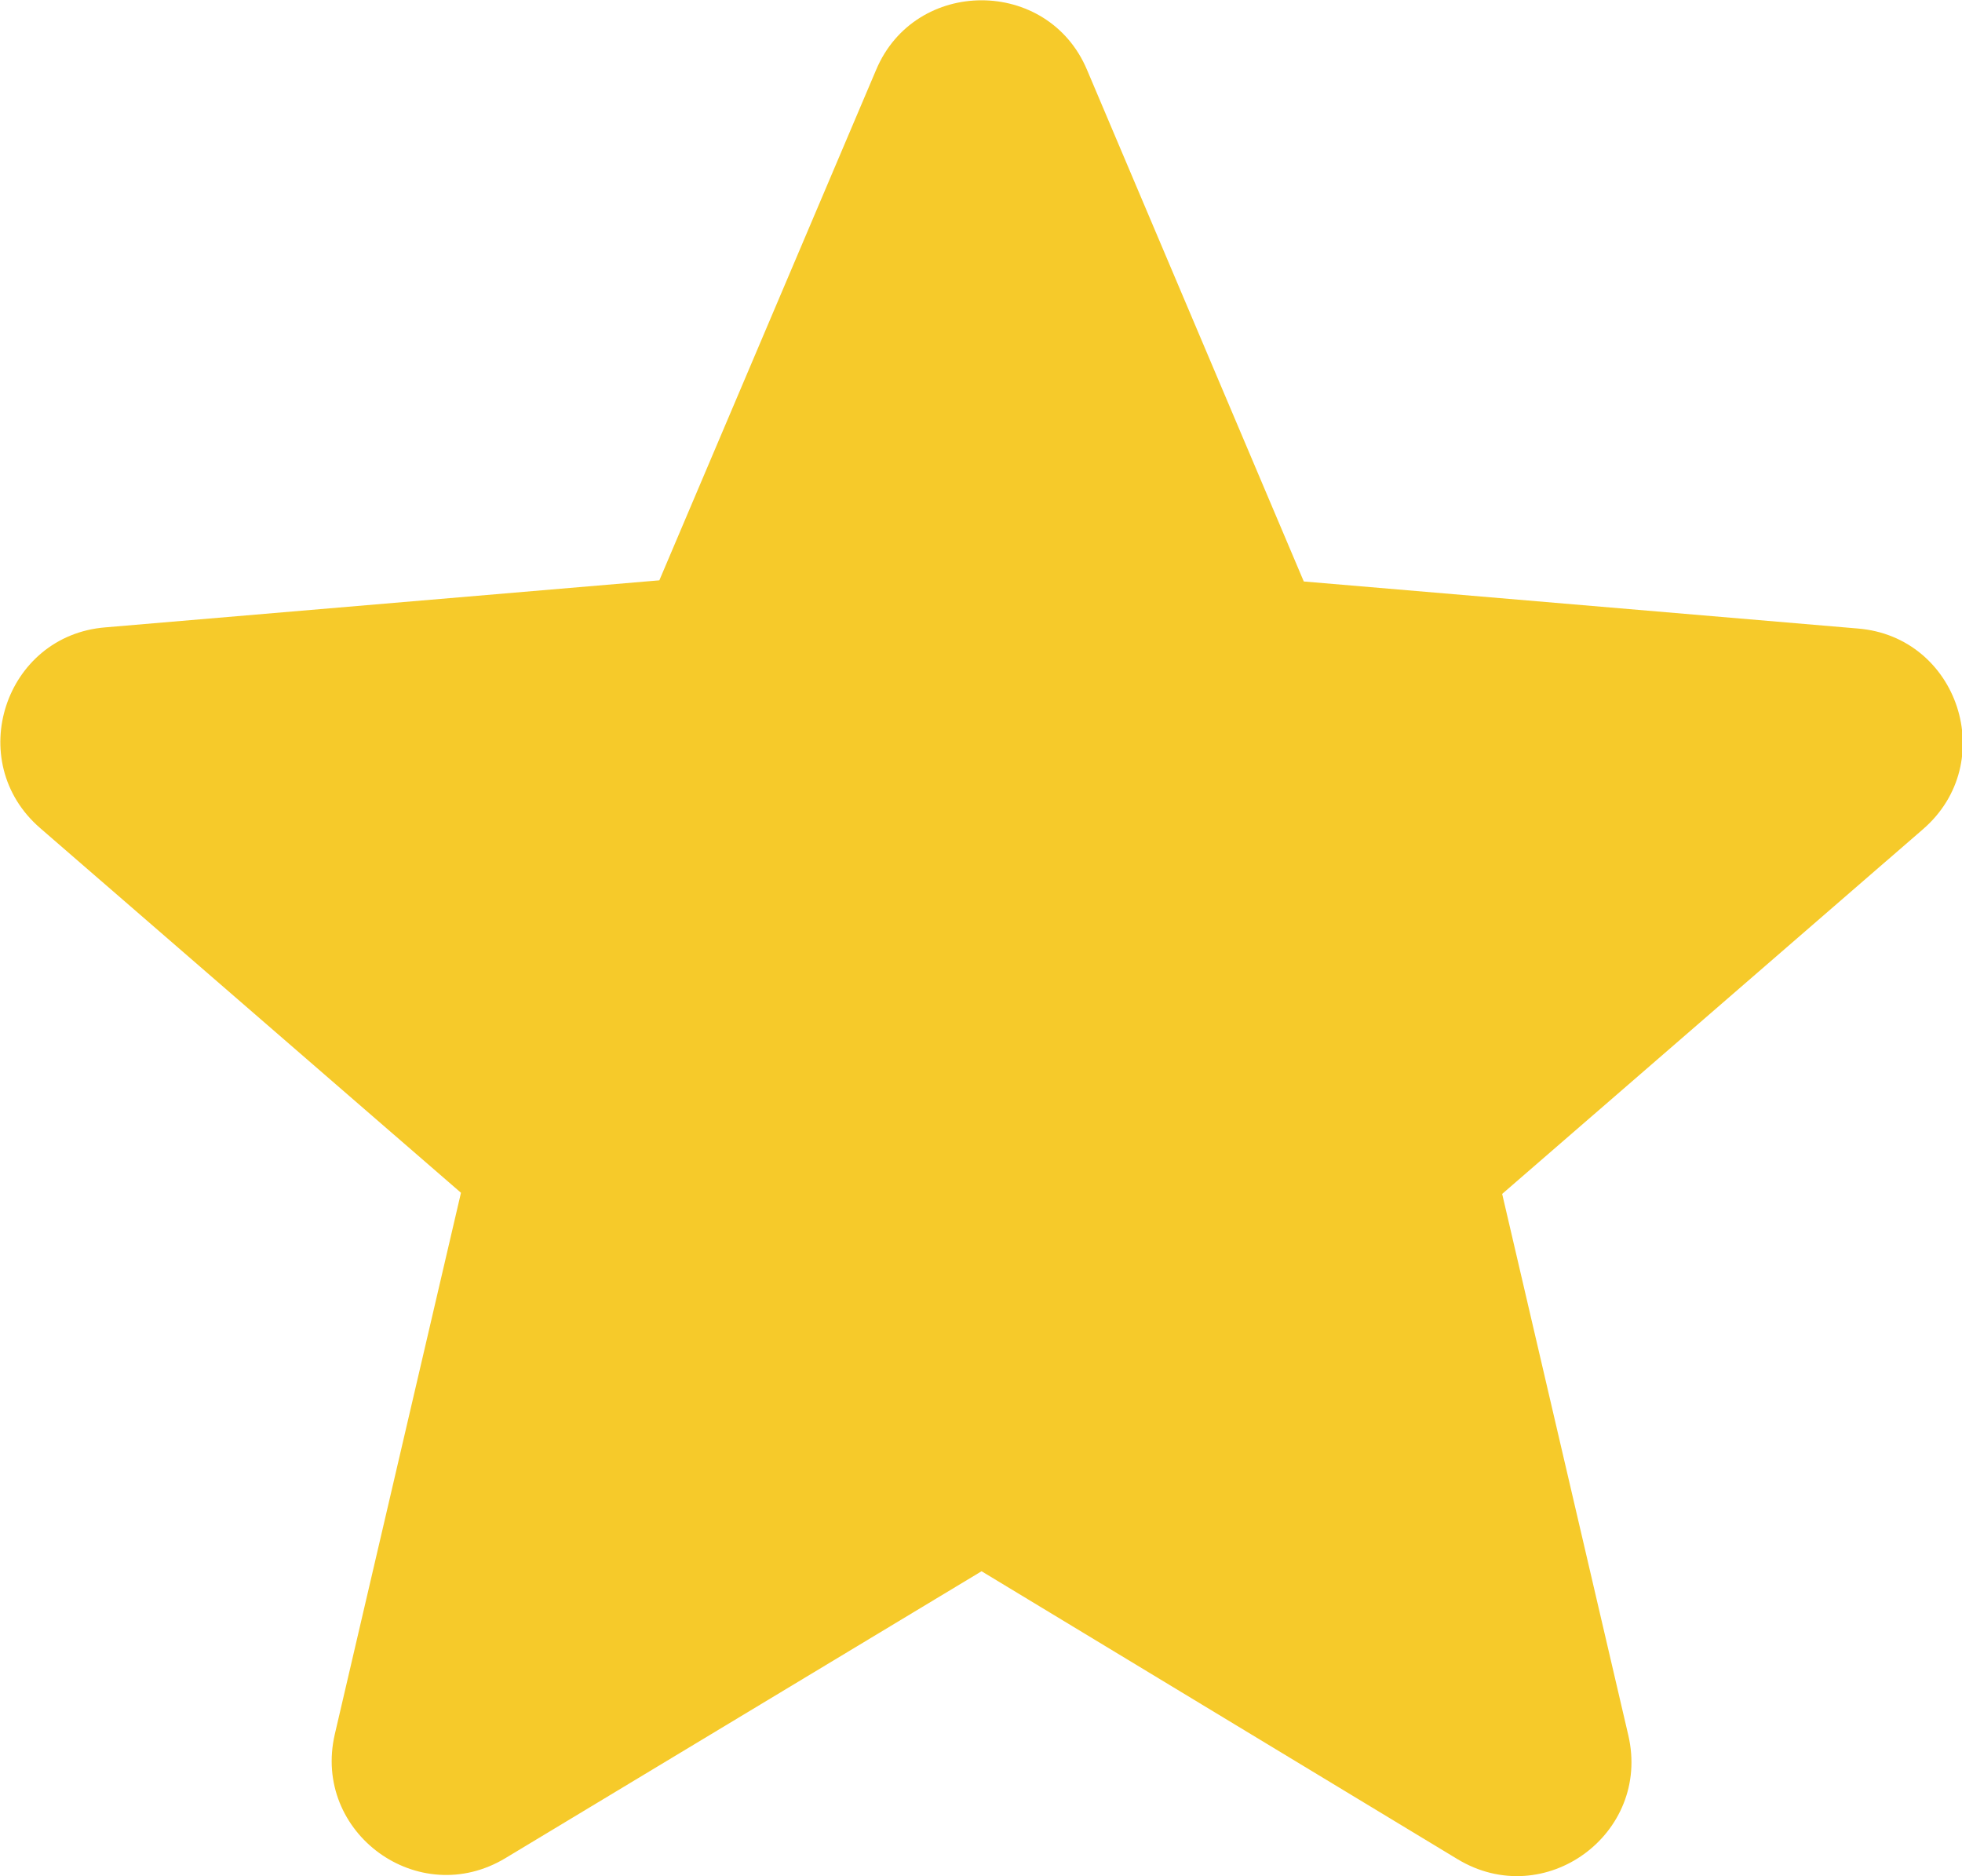 <svg xmlns="http://www.w3.org/2000/svg" class="ipc-icon ipc-icon--star sc-bde20123-4 ggvDm" id="iconContext-star" fill="#F6CA2A" role="presentation" viewBox="3.44 3.57 17.11 16.36"><path d="M12 17.27l4.15 2.51c.76.46 1.69-.22 1.49-1.08l-1.1-4.72 3.67-3.18c.67-.58.31-1.68-.57-1.75l-4.83-.41-1.89-4.46c-.34-.81-1.5-.81-1.84 0L9.19 8.63l-4.83.41c-.88.07-1.24 1.17-.57 1.75l3.67 3.18-1.1 4.72c-.2.86.73 1.54 1.49 1.08l4.15-2.5z"></path></svg>